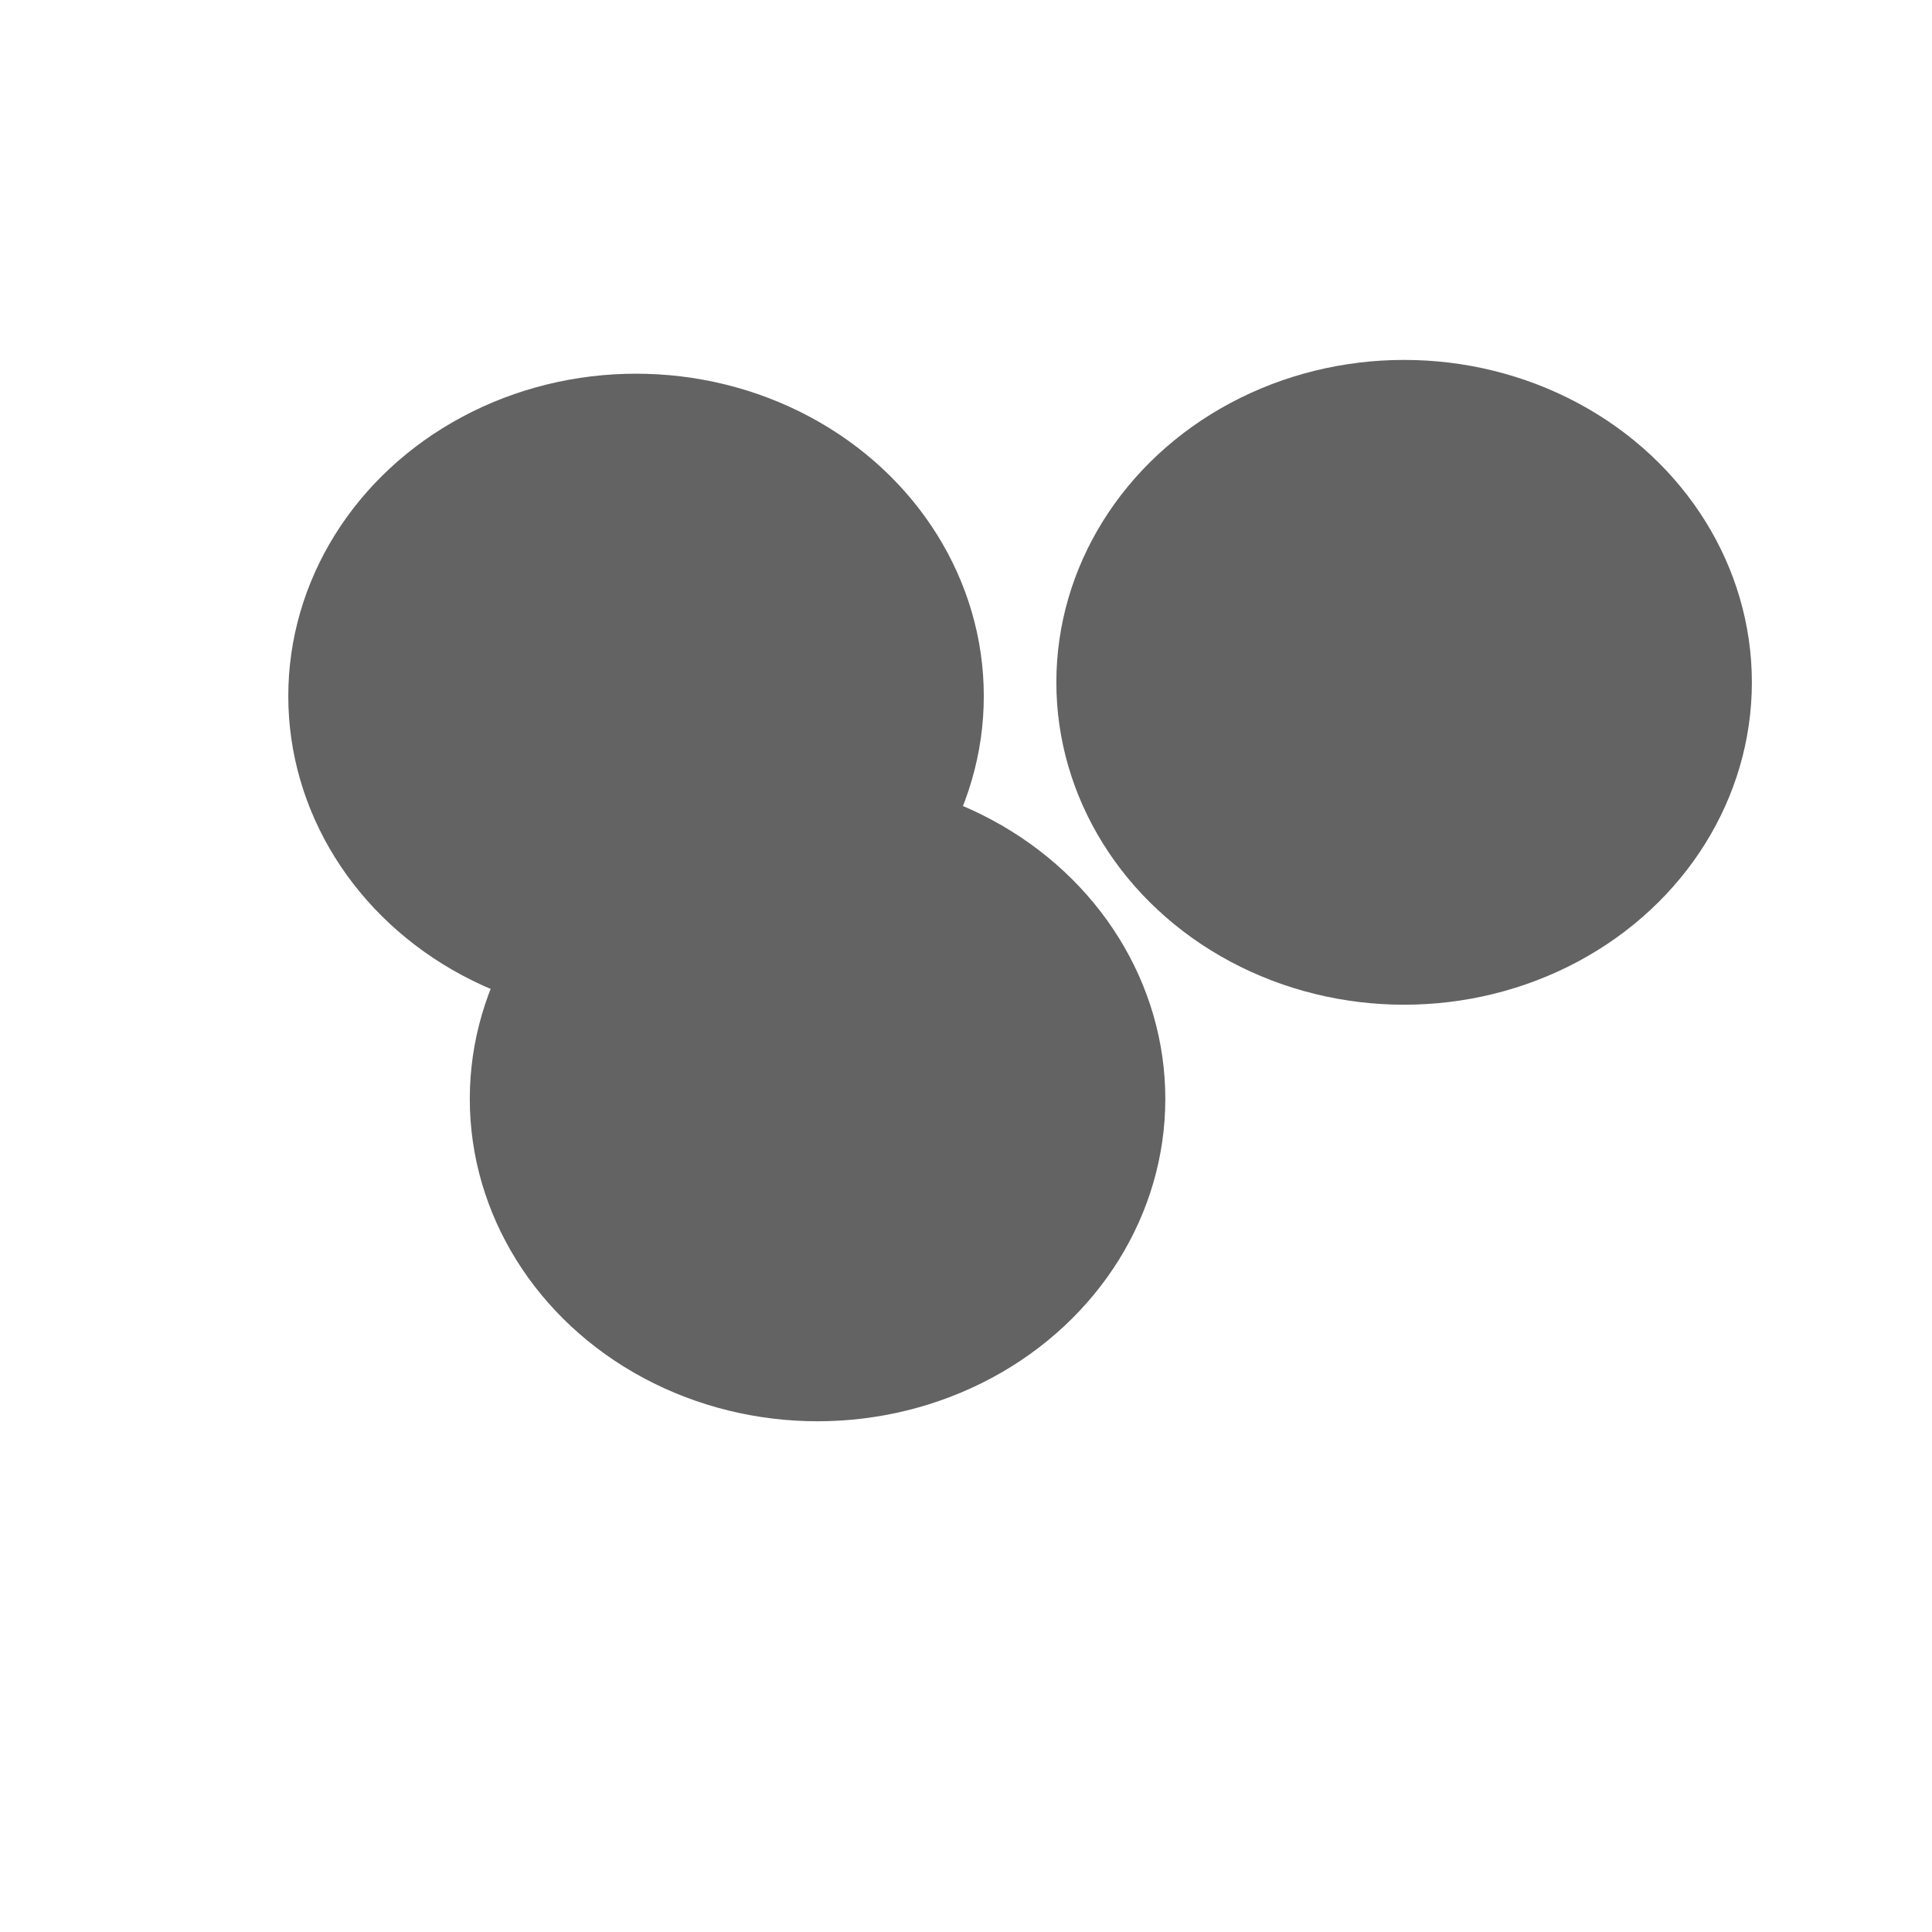<svg xmlns="http://www.w3.org/2000/svg" version="1.1" xmlns:xlink="http://www.w3.org/1999/xlink" xmlns:svgjs="http://svgjs.dev/svgjs" viewBox="0 0 800 800" opacity="0.61"><defs><filter id="bbblurry-filter" x="-100%" y="-100%" width="400%" height="400%" filterUnits="objectBoundingBox" primitiveUnits="userSpaceOnUse" color-interpolation-filters="sRGB">
	<feGaussianBlur stdDeviation="38" x="0%" y="0%" width="100%" height="100%" in="SourceGraphic" edgeMode="none" result="blur"></feGaussianBlur></filter></defs><g filter="url(#bbblurry-filter)"><ellipse rx="144" ry="133.5" cx="581.413" cy="282.533" fill="hsl(37, 99%, 67%)"></ellipse><ellipse rx="144" ry="133.5" cx="263.373" cy="288.238" fill="hsl(316, 73%, 52%)"></ellipse><ellipse rx="144" ry="133.5" cx="338.531" cy="455.019" fill="hsl(185, 100%, 57%)"></ellipse></g></svg>